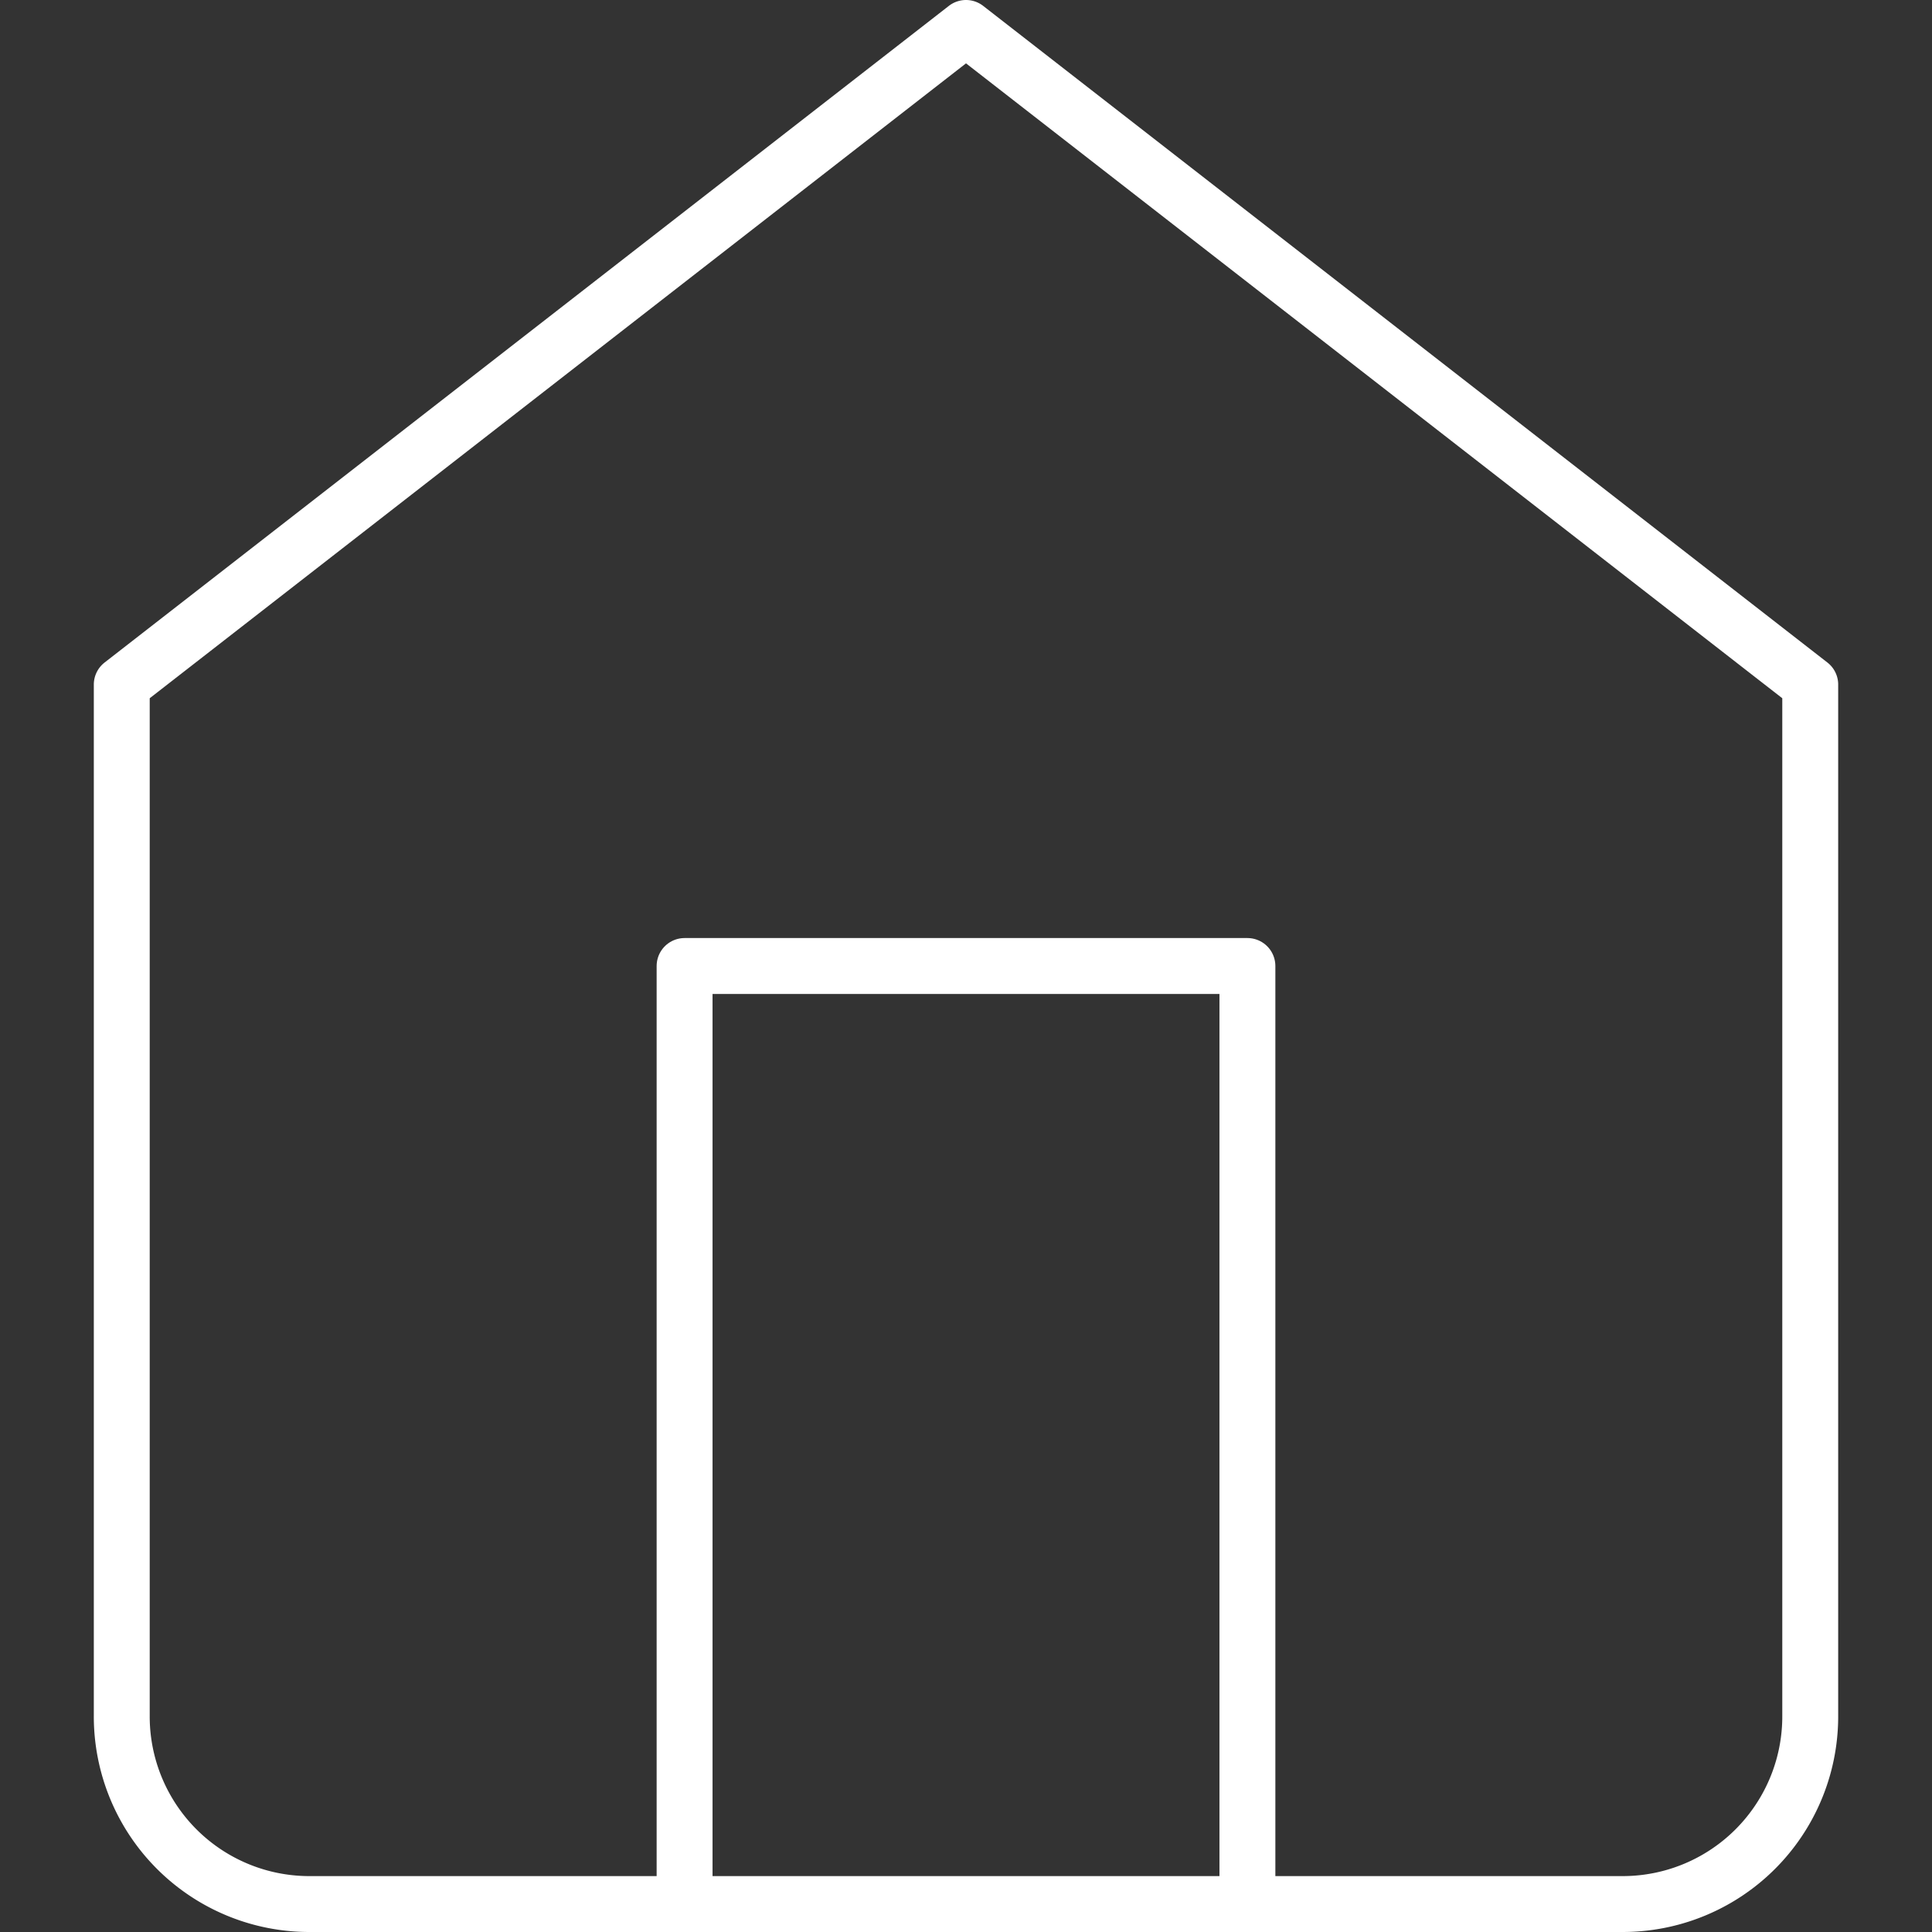 <svg id="SvgjsSvg1001" width="288" height="288" xmlns="http://www.w3.org/2000/svg" version="1.1" xmlns:xlink="http://www.w3.org/1999/xlink" xmlns:svgjs="http://svgjs.com/svgjs"><rect width="100%" height="100%" fill="#333333" stroke="none"/><defs id="SvgjsDefs1002"></defs><g id="SvgjsG1008" transform="matrix(1,0,0,1,0,0)"><svg xmlns="http://www.w3.org/2000/svg" width="288" height="288" viewBox="0 0 62.411 69.124"><g data-name="Icon feather-home" transform="translate(-3.5 -2)" fill="#000000" class="color000 svgShape"><path fill="none" stroke="#ffffff" stroke-linecap="round" stroke-linejoin="round" stroke-width="2" d="M4.5,26.493,34.706,3,64.911,26.493V63.411A6.712,6.712,0,0,1,58.2,70.124H11.212A6.712,6.712,0,0,1,4.5,63.411Z" data-name="Path 140" class="colorStroke393939 svgStroke"></path><path fill="none" stroke="#ffffff" stroke-linecap="round" stroke-linejoin="round" stroke-width="2" d="M13.5,51.562V18H33.637V51.562" data-name="Path 141" transform="translate(11.137 18.562)" class="colorStroke393939 svgStroke"></path></g></svg></g></svg>